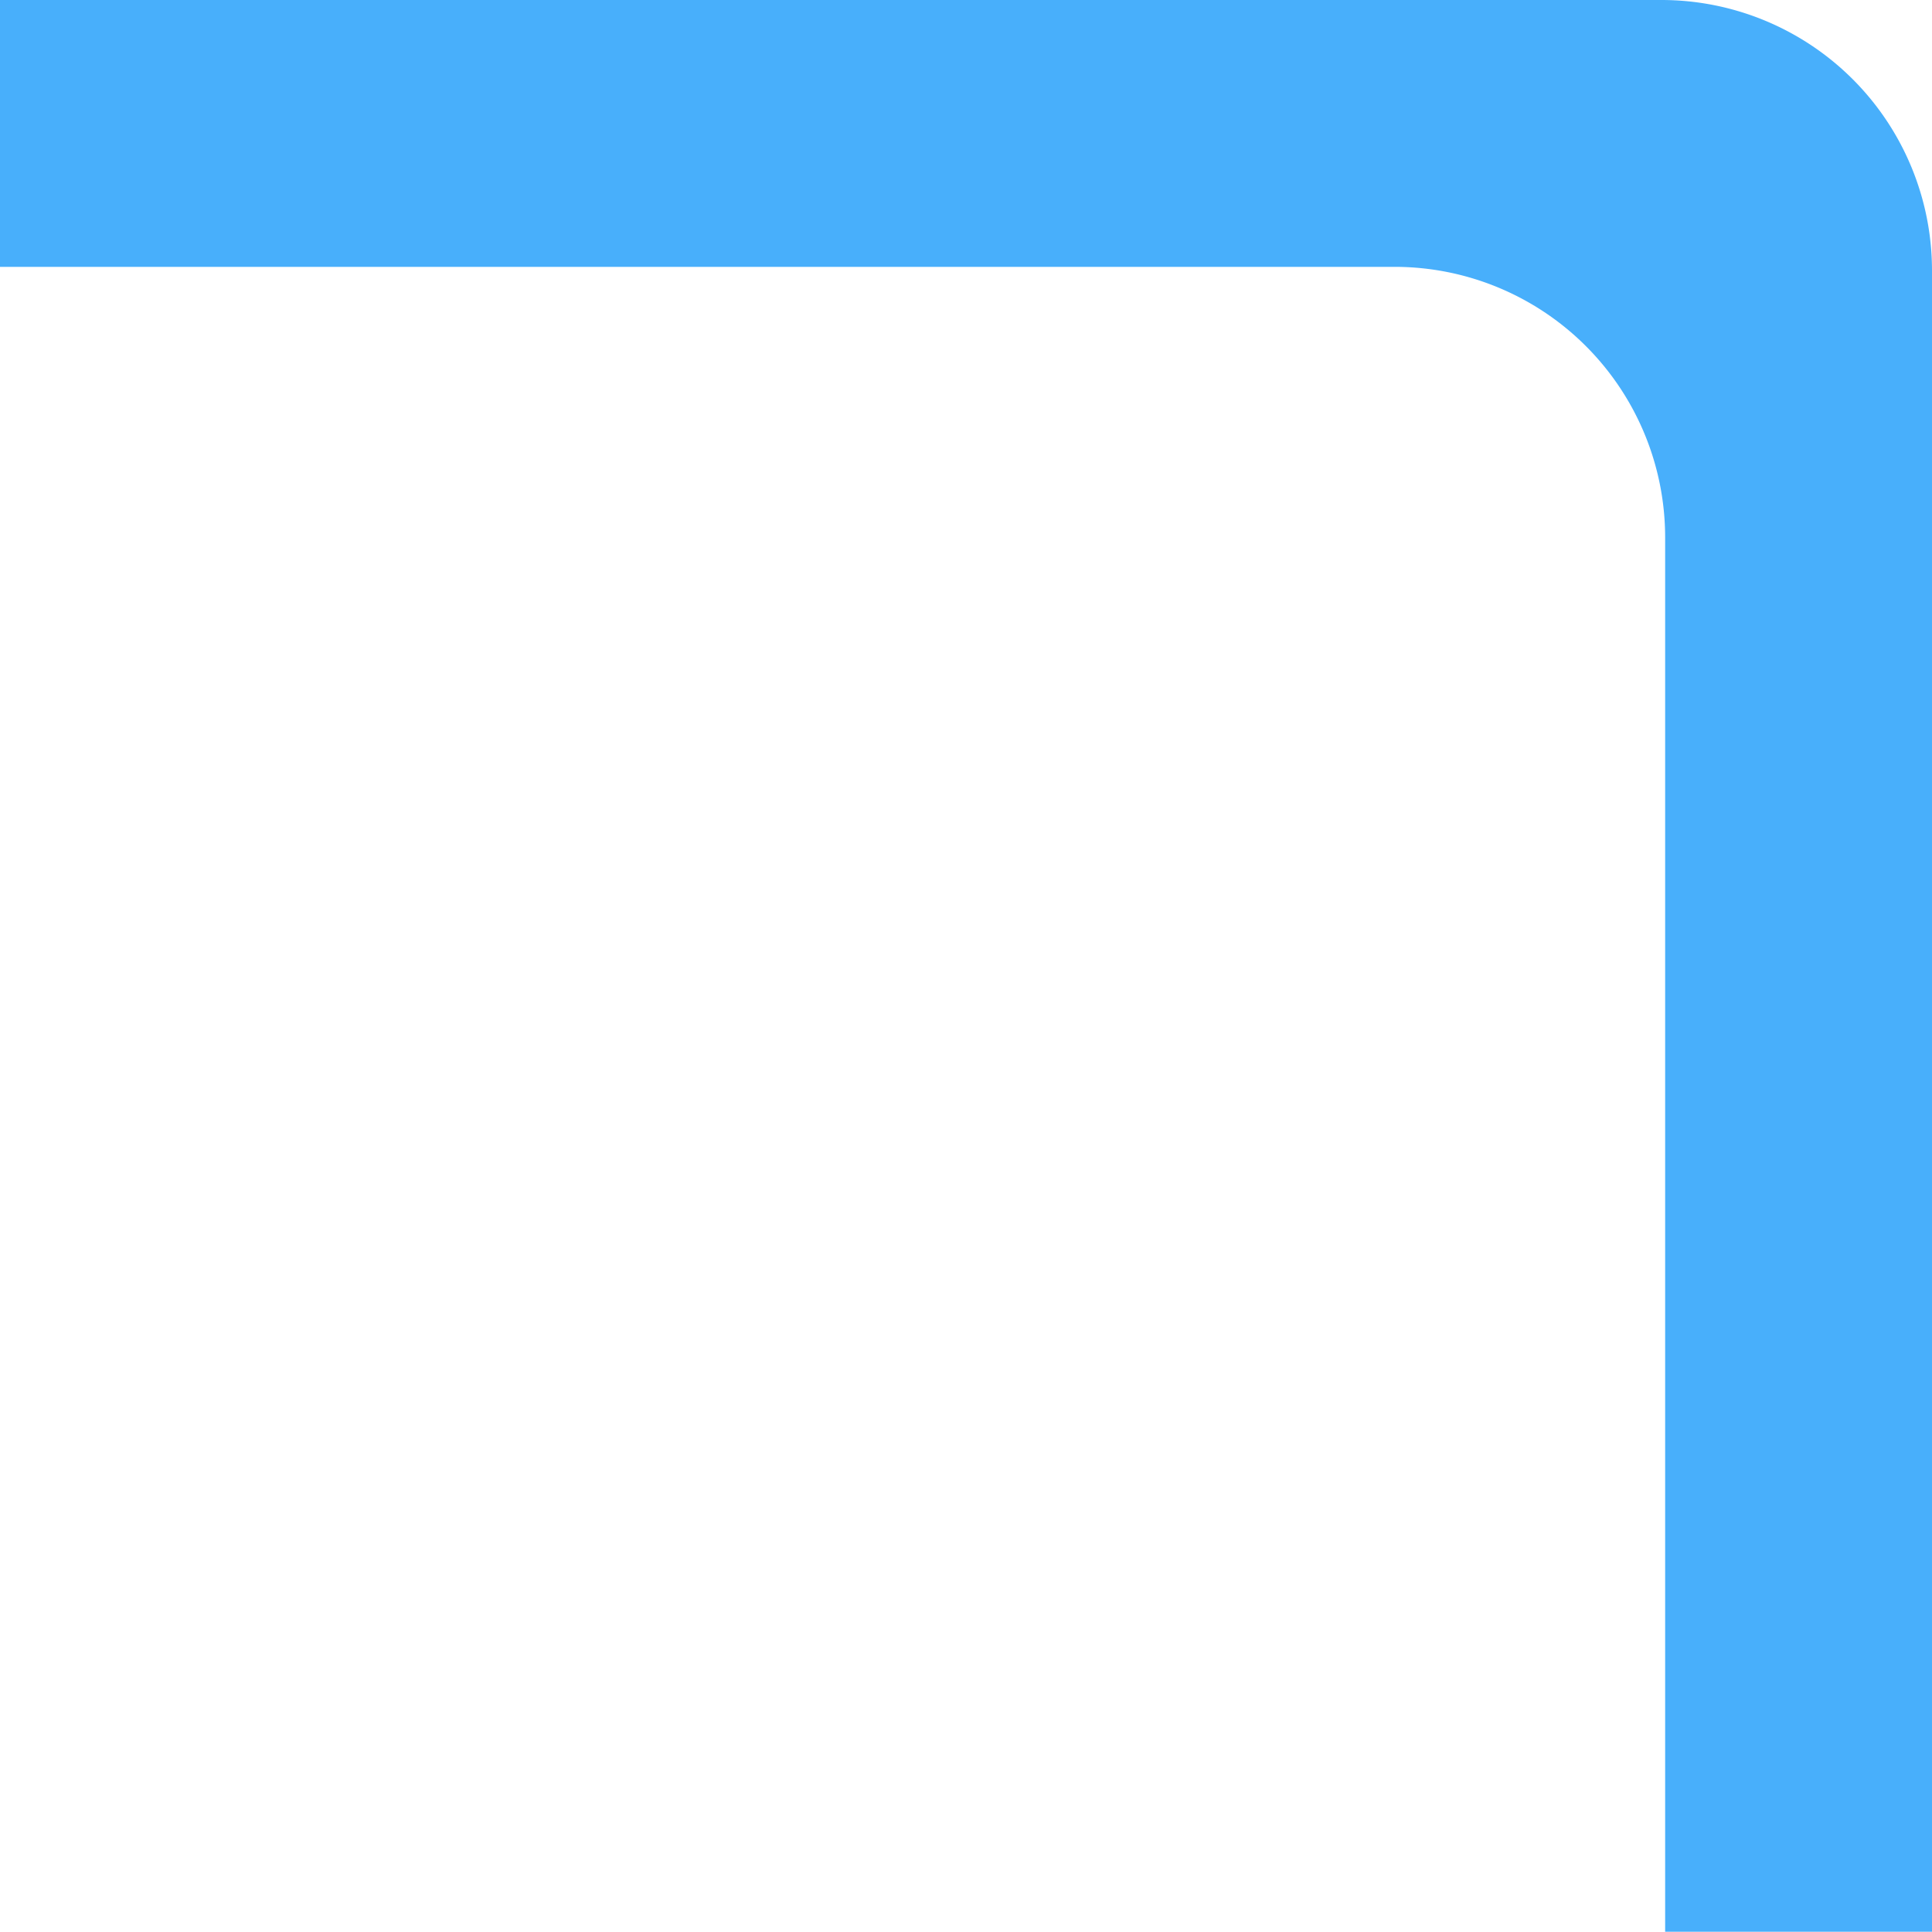 <svg xmlns="http://www.w3.org/2000/svg" width="24.196" height="24.193" viewBox="0 0 24.196 24.193">
  <path id="패스_164" data-name="패스 164" d="M3.342,24.2H0V3.389A3.389,3.389,0,0,1,3.386,0H24.193V3.342H6.728A3.389,3.389,0,0,0,3.342,6.732Z" transform="translate(24.196) rotate(90)" fill="#48affb"/>
</svg>
